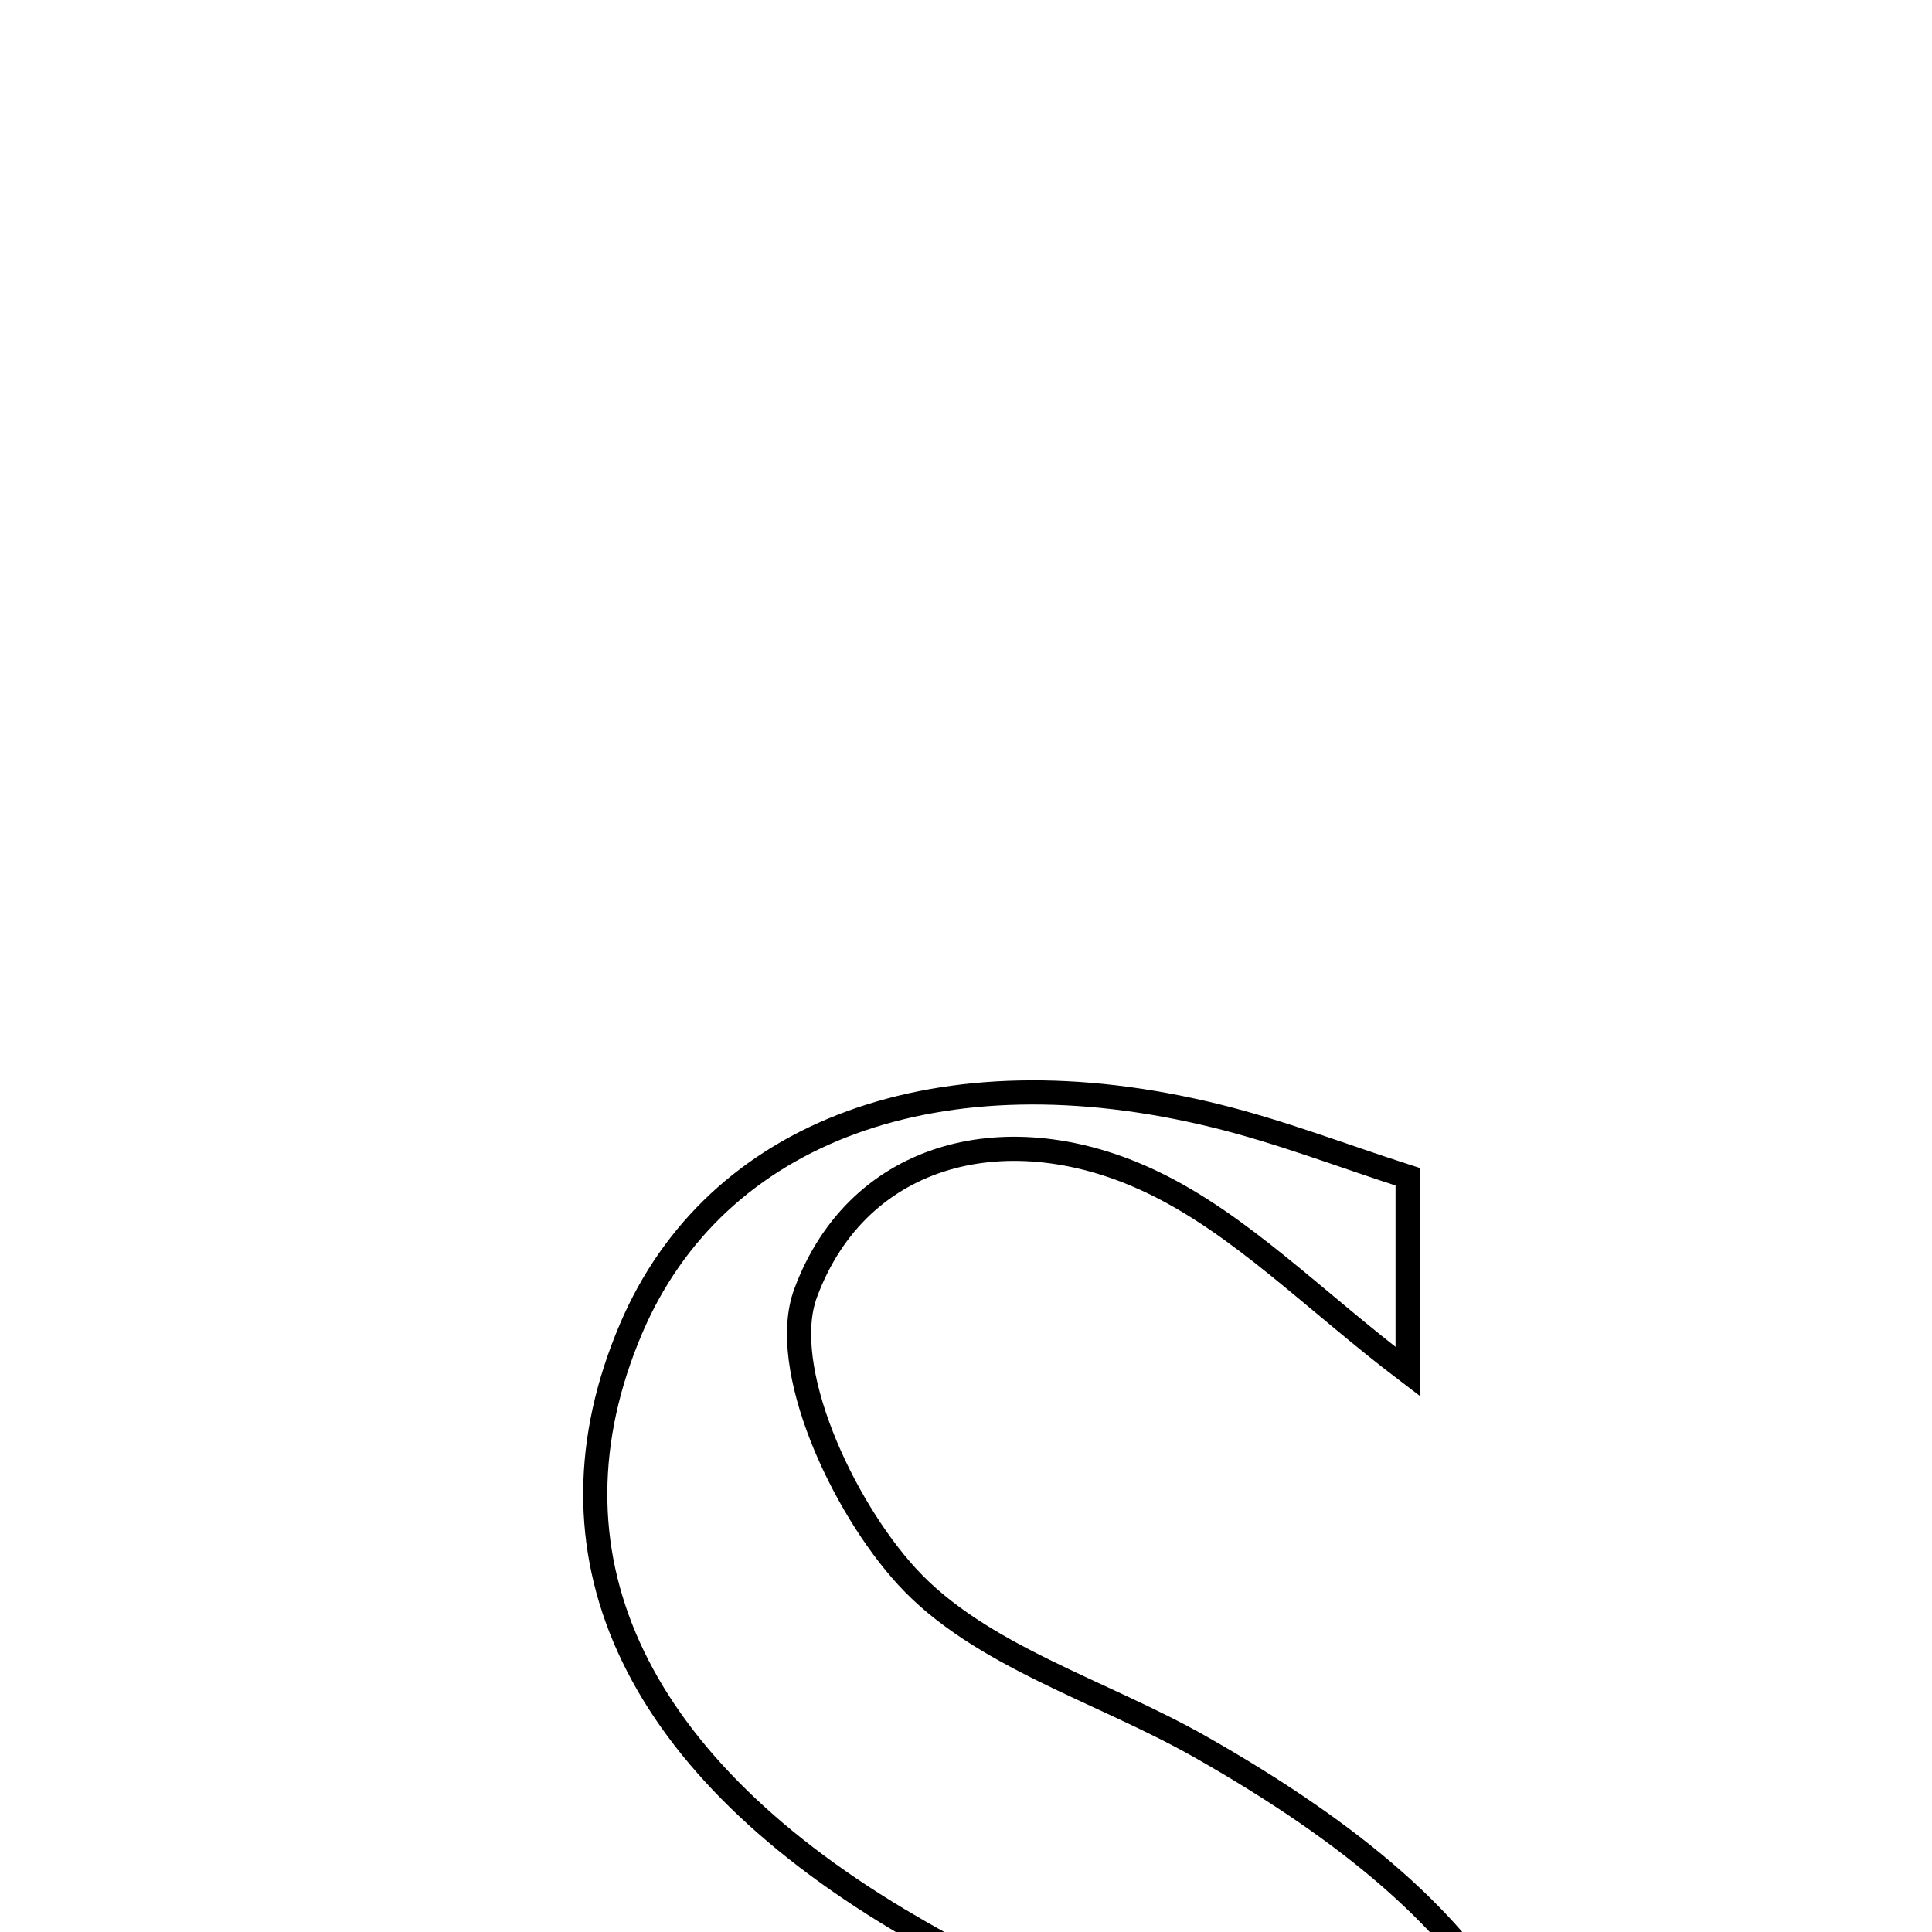 <svg xmlns="http://www.w3.org/2000/svg" viewBox="0.0 0.0 24.0 24.0" height="200px" width="200px"><path fill="none" stroke="black" stroke-width=".3" stroke-opacity="1.0"  filling="0" d="M15.102 13.861 C15.905 14.058 16.683 14.36 17.486 14.618 C17.486 15.424 17.486 16.111 17.486 17.037 C16.317 16.149 15.413 15.209 14.31 14.683 C12.549 13.841 10.669 14.284 10.008 16.062 C9.665 16.985 10.461 18.706 11.267 19.585 C12.172 20.572 13.679 21.001 14.909 21.699 C18.765 23.887 19.961 26.099 18.945 29.118 C17.966 32.029 15.759 33.086 10.36 32.69 C12.397 32.236 13.573 32.188 14.542 31.717 C16.955 30.543 17.273 27.898 15.176 26.208 C13.979 25.244 12.493 24.644 11.159 23.844 C7.828 21.849 6.667 19.261 7.838 16.508 C8.886 14.044 11.669 13.017 15.102 13.861"></path></svg>